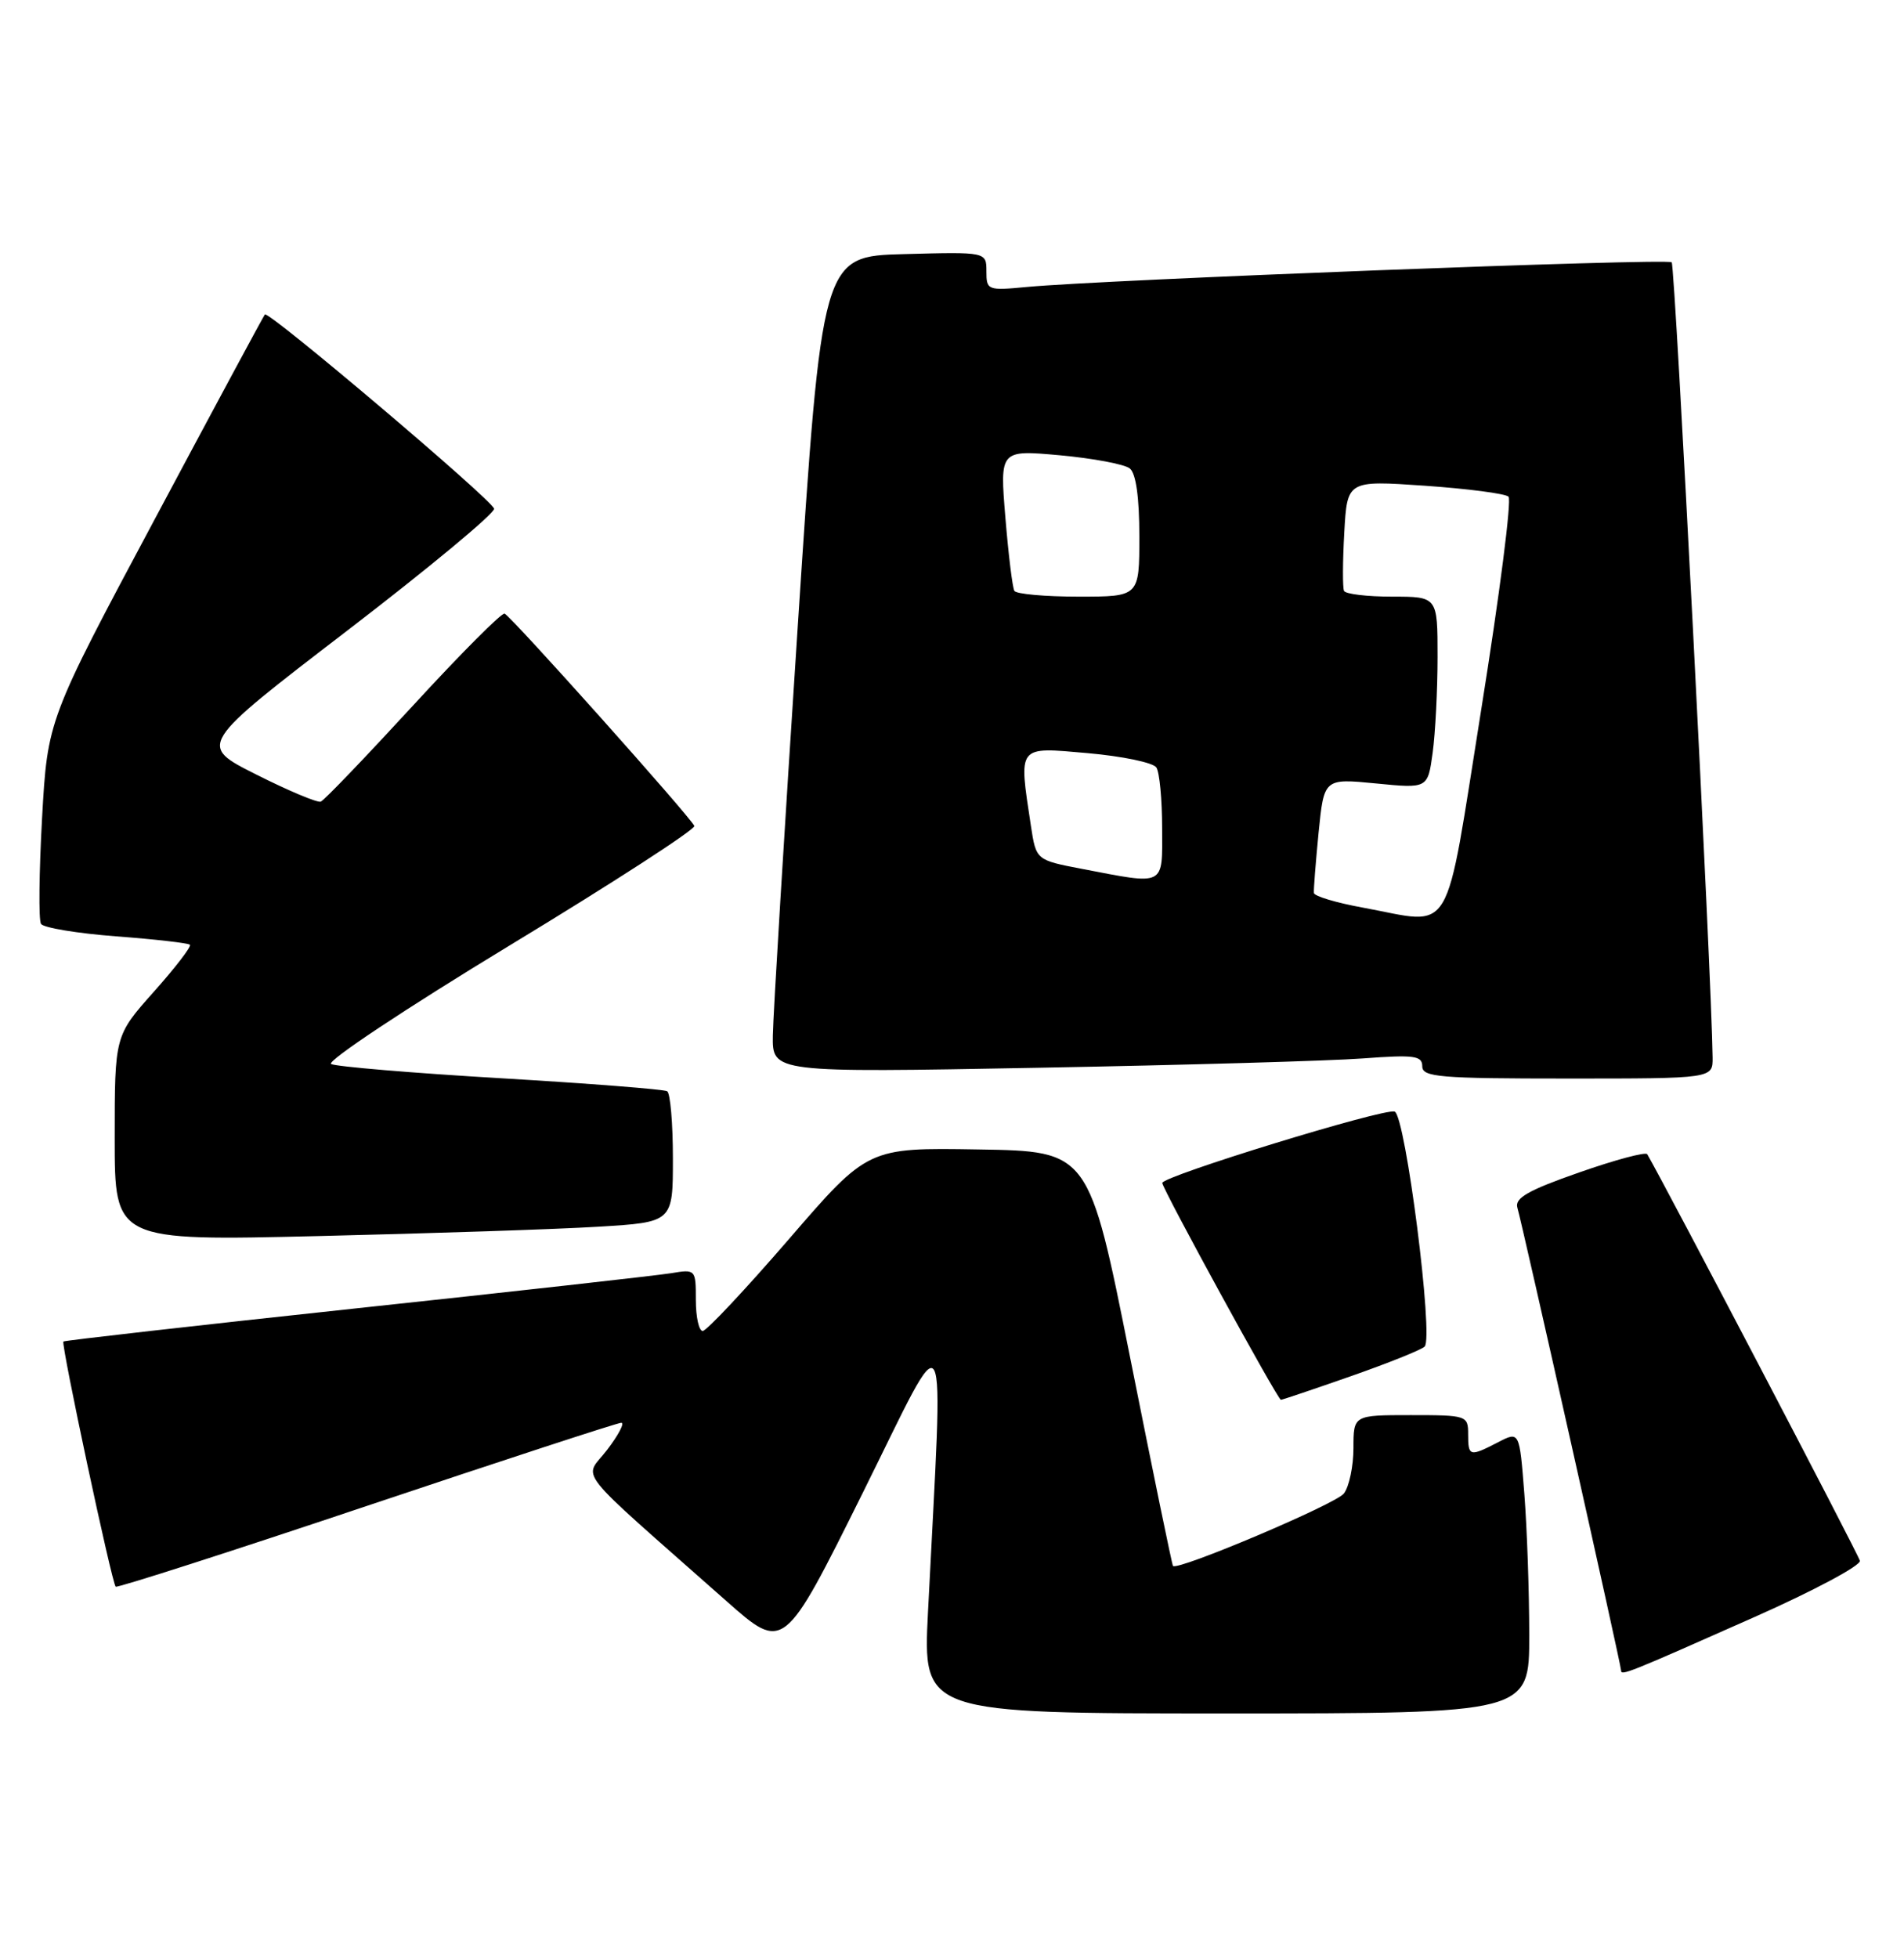 <?xml version="1.0" encoding="UTF-8" standalone="no"?>
<!DOCTYPE svg PUBLIC "-//W3C//DTD SVG 1.1//EN" "http://www.w3.org/Graphics/SVG/1.1/DTD/svg11.dtd" >
<svg xmlns="http://www.w3.org/2000/svg" xmlns:xlink="http://www.w3.org/1999/xlink" version="1.1" viewBox="0 0 249 256">
 <g >
 <path fill="currentColor"
d=" M 199.99 213.75 C 199.99 208.11 199.70 199.81 199.35 195.30 C 198.71 187.10 198.71 187.10 195.91 188.55 C 192.19 190.47 192.00 190.42 192.00 187.50 C 192.00 185.06 191.83 185.00 184.50 185.00 C 177.00 185.00 177.00 185.00 177.00 189.31 C 177.00 191.68 176.44 194.35 175.75 195.25 C 174.70 196.63 154.02 205.38 153.40 204.72 C 153.28 204.60 150.76 192.35 147.80 177.50 C 142.41 150.50 142.41 150.50 127.95 150.27 C 113.50 150.03 113.50 150.03 103.15 162.02 C 97.45 168.61 92.39 174.00 91.90 174.00 C 91.40 174.00 91.00 172.18 91.00 169.95 C 91.00 165.95 90.97 165.91 87.75 166.45 C 85.96 166.74 67.41 168.82 46.52 171.05 C 25.63 173.29 8.43 175.24 8.29 175.38 C 7.96 175.71 14.63 206.98 15.13 207.43 C 15.33 207.61 30.10 202.87 47.95 196.88 C 65.79 190.90 80.78 186.00 81.25 186.00 C 81.72 186.00 80.89 187.59 79.40 189.54 C 76.36 193.53 74.52 191.19 95.00 209.31 C 102.50 215.94 102.50 215.94 112.80 195.22 C 124.33 172.03 123.39 170.33 121.36 210.75 C 120.69 224.00 120.69 224.00 160.35 224.00 C 200.00 224.00 200.00 224.00 199.99 213.75 Z  M 229.42 211.41 C 237.16 207.98 243.38 204.66 243.23 204.04 C 243.04 203.20 217.66 154.73 215.42 150.89 C 215.22 150.56 211.21 151.63 206.51 153.28 C 199.83 155.61 198.06 156.63 198.44 157.89 C 199.07 159.97 212.00 217.65 212.00 218.38 C 212.00 219.10 212.77 218.80 229.42 211.41 Z  M 176.67 179.91 C 181.53 178.21 185.87 176.47 186.31 176.04 C 187.52 174.90 183.81 145.87 182.39 145.32 C 181.10 144.82 152.00 153.76 152.00 154.65 C 152.00 155.40 167.10 183.00 167.51 183.00 C 167.69 183.00 171.81 181.61 176.67 179.91 Z  M 78.25 160.37 C 88.00 159.78 88.00 159.78 88.00 151.45 C 88.00 146.87 87.66 142.91 87.25 142.66 C 86.84 142.41 77.05 141.64 65.50 140.96 C 53.95 140.28 43.96 139.44 43.30 139.10 C 42.64 138.76 53.10 131.82 66.60 123.63 C 80.07 115.47 90.96 108.42 90.80 107.98 C 90.41 106.92 66.88 80.59 65.99 80.22 C 65.62 80.06 60.24 85.46 54.03 92.22 C 47.82 98.97 42.39 104.64 41.95 104.80 C 41.52 104.97 37.73 103.38 33.52 101.26 C 25.88 97.42 25.88 97.42 45.39 82.46 C 56.12 74.23 64.77 67.05 64.62 66.50 C 64.27 65.27 35.08 40.55 34.64 41.11 C 34.46 41.32 27.99 53.34 20.27 67.81 C 6.22 94.11 6.22 94.11 5.50 106.98 C 5.11 114.05 5.04 120.26 5.36 120.78 C 5.68 121.29 10.10 122.02 15.19 122.41 C 20.28 122.79 24.62 123.29 24.84 123.51 C 25.06 123.73 22.94 126.49 20.12 129.65 C 15.00 135.40 15.00 135.40 15.00 148.81 C 15.00 162.23 15.00 162.23 41.75 161.59 C 56.46 161.24 72.89 160.70 78.25 160.37 Z  M 223.97 138.25 C 223.86 128.02 219.06 34.73 218.62 34.29 C 218.08 33.74 144.22 36.57 134.25 37.52 C 129.16 38.00 129.00 37.94 129.00 35.47 C 129.00 32.93 129.00 32.93 118.25 33.22 C 107.50 33.50 107.50 33.50 104.32 82.00 C 102.57 108.67 101.11 132.69 101.07 135.37 C 101.00 140.23 101.00 140.23 135.75 139.59 C 154.86 139.24 173.99 138.69 178.25 138.37 C 184.94 137.87 186.00 138.01 186.00 139.40 C 186.00 140.81 188.23 141.00 205.00 141.00 C 224.00 141.00 224.00 141.00 223.97 138.25 Z  M 178.21 118.65 C 174.75 118.02 171.88 117.16 171.83 116.74 C 171.78 116.32 172.06 112.78 172.44 108.87 C 173.15 101.76 173.15 101.76 179.93 102.42 C 186.72 103.09 186.72 103.09 187.36 98.41 C 187.71 95.83 188.00 90.18 188.00 85.86 C 188.00 78.00 188.00 78.00 182.06 78.00 C 178.79 78.00 175.96 77.66 175.77 77.25 C 175.57 76.84 175.59 73.42 175.80 69.65 C 176.18 62.80 176.18 62.80 186.34 63.50 C 191.93 63.89 196.85 64.53 197.28 64.93 C 197.71 65.33 196.11 77.77 193.74 92.58 C 188.81 123.38 190.31 120.86 178.21 118.65 Z  M 141.50 113.59 C 135.50 112.44 135.50 112.44 134.82 107.97 C 133.21 97.32 132.96 97.65 142.25 98.46 C 146.78 98.86 150.83 99.70 151.23 100.34 C 151.64 100.98 151.98 104.54 151.98 108.25 C 152.00 115.96 152.51 115.70 141.50 113.59 Z  M 132.66 77.25 C 132.41 76.84 131.88 72.52 131.48 67.65 C 130.75 58.81 130.75 58.81 138.62 59.52 C 142.96 59.92 147.06 60.69 147.75 61.24 C 148.56 61.89 149.00 65.02 149.00 70.12 C 149.00 78.00 149.00 78.00 141.06 78.00 C 136.69 78.00 132.91 77.66 132.66 77.25 Z "/>
</g>
</svg>